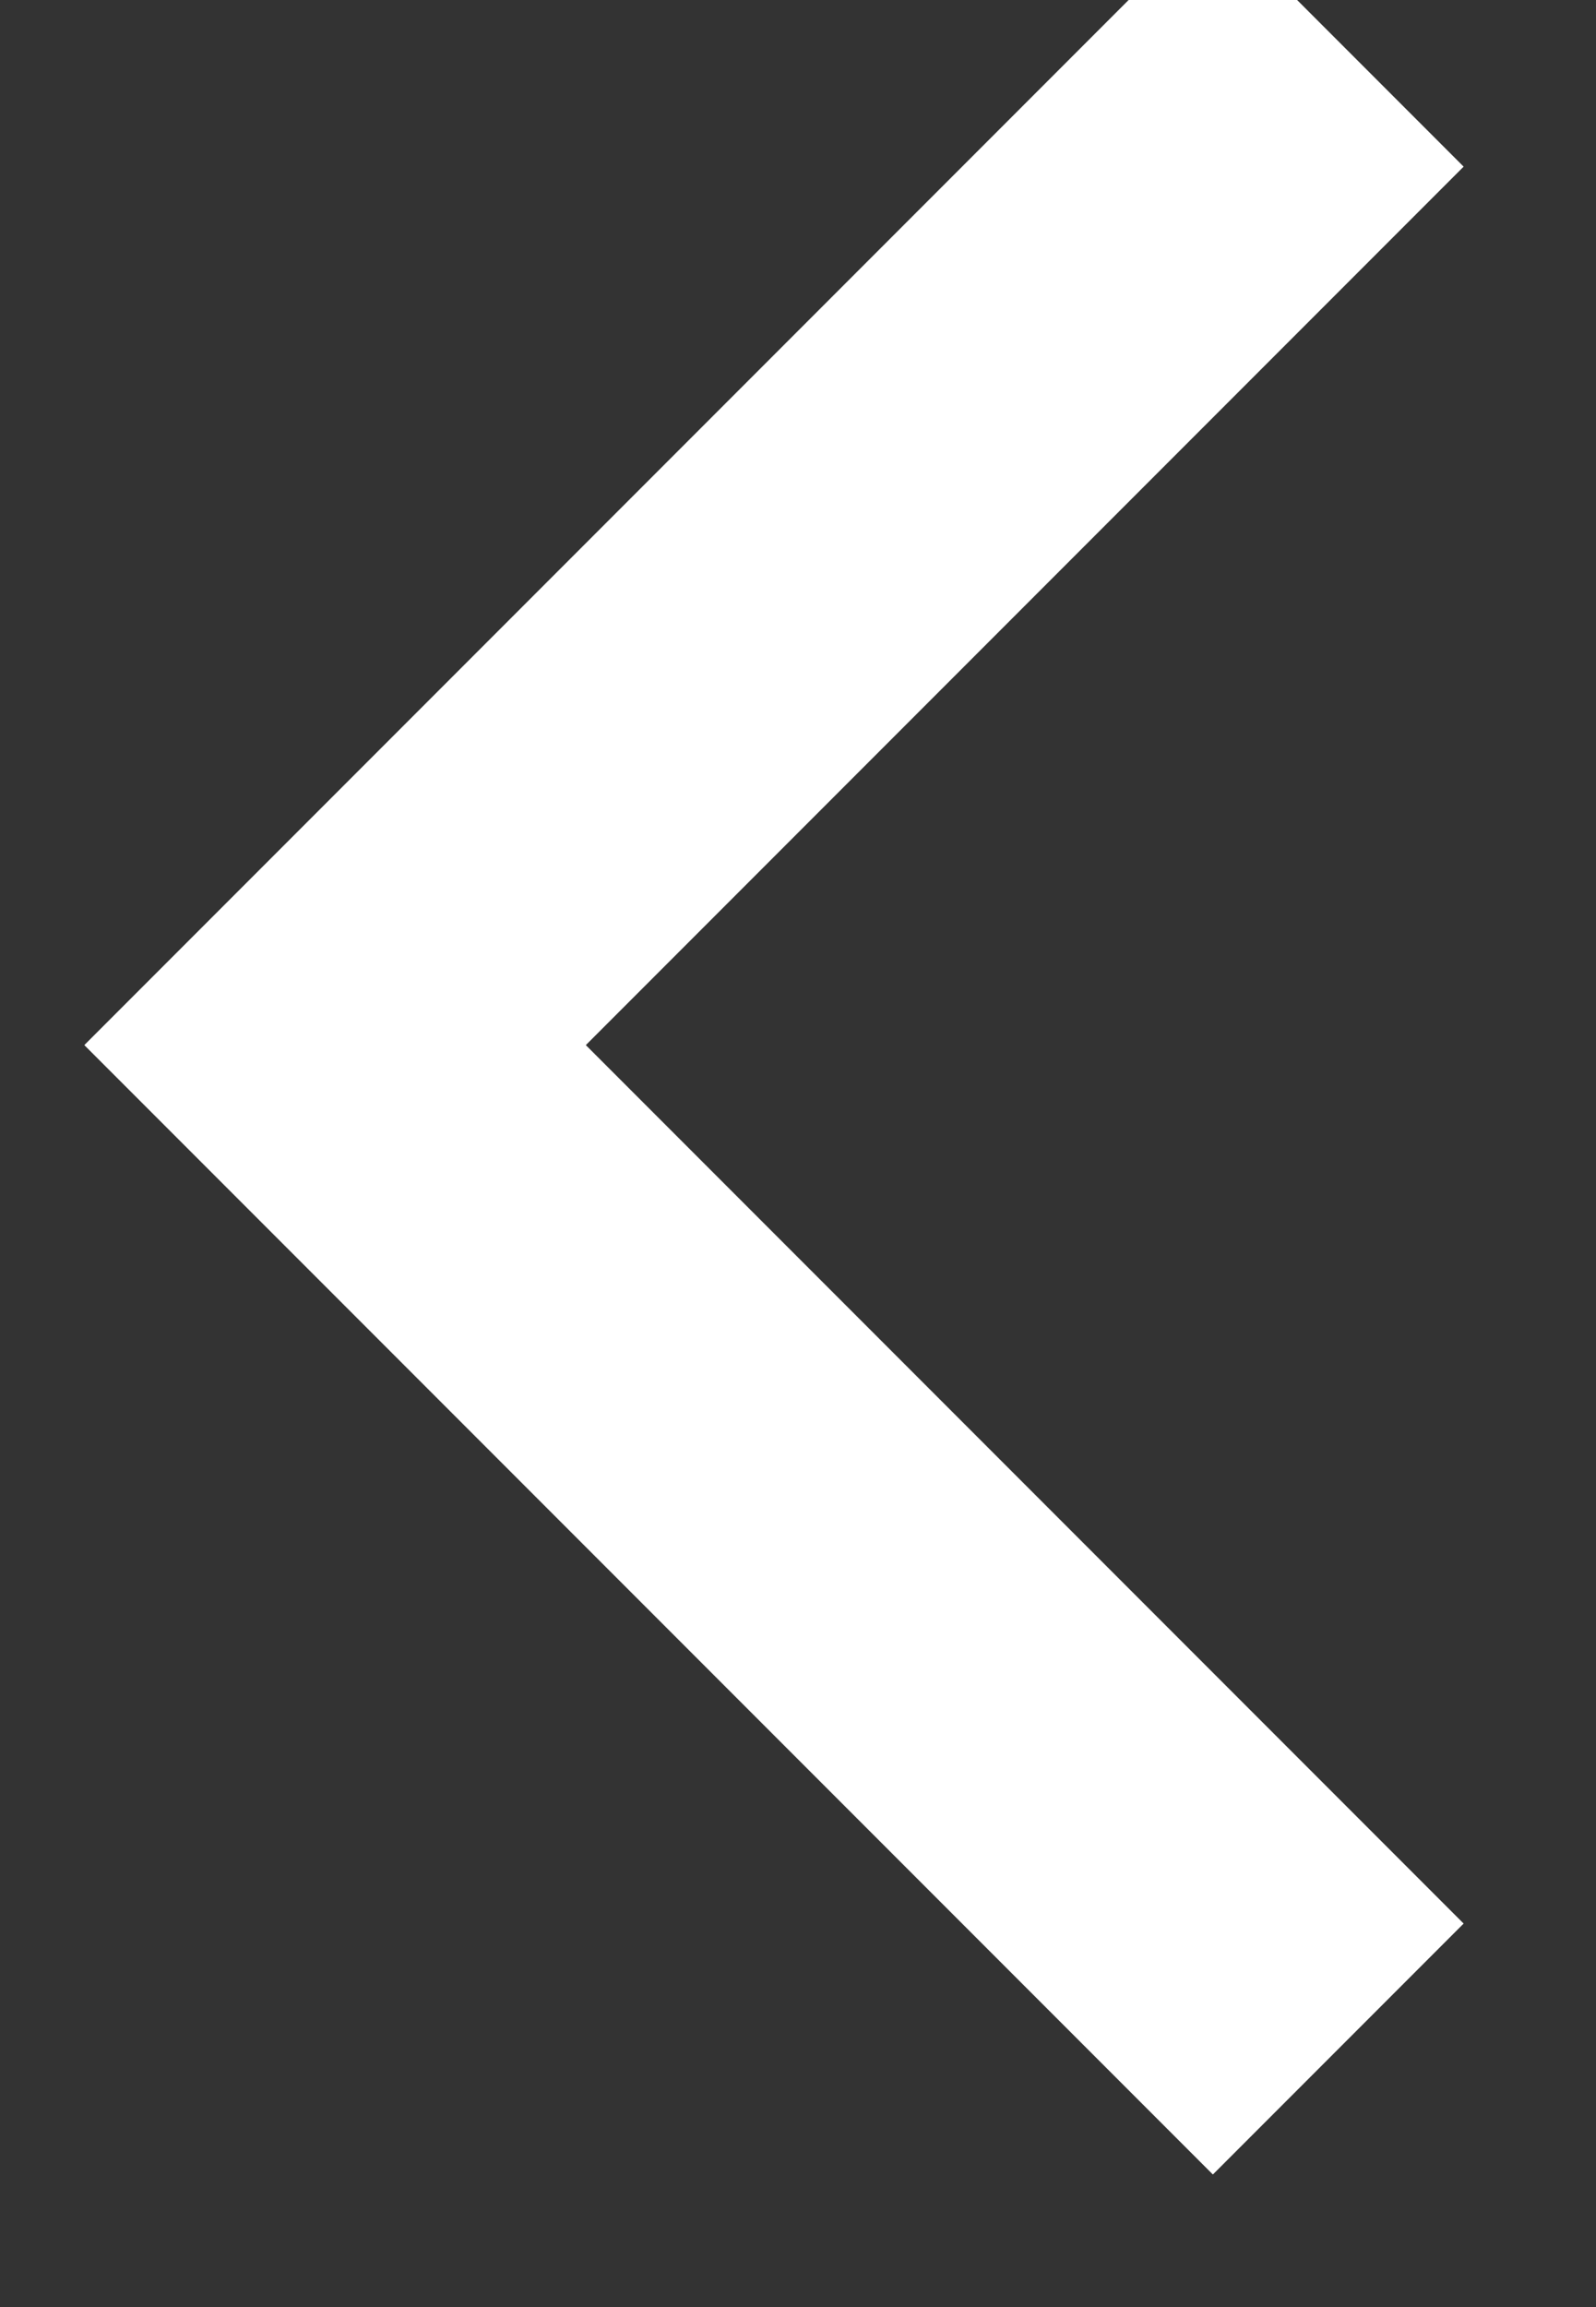 <svg width="18" height="26" viewBox="0 0 18 26" fill="none" xmlns="http://www.w3.org/2000/svg" xmlns:xlink="http://www.w3.org/1999/xlink">
<rect x="0" y="0" width="18" height="26" fill="#333333" stroke="none"/>
<path d="M10.851,11.778L0.951,1.878L3.779,-0.95L16.507,11.778L3.779,24.506L0.951,21.678L10.851,11.778Z" transform="rotate(180 8.729 11.778)" fill="#FFFFFF"/>
</svg>
